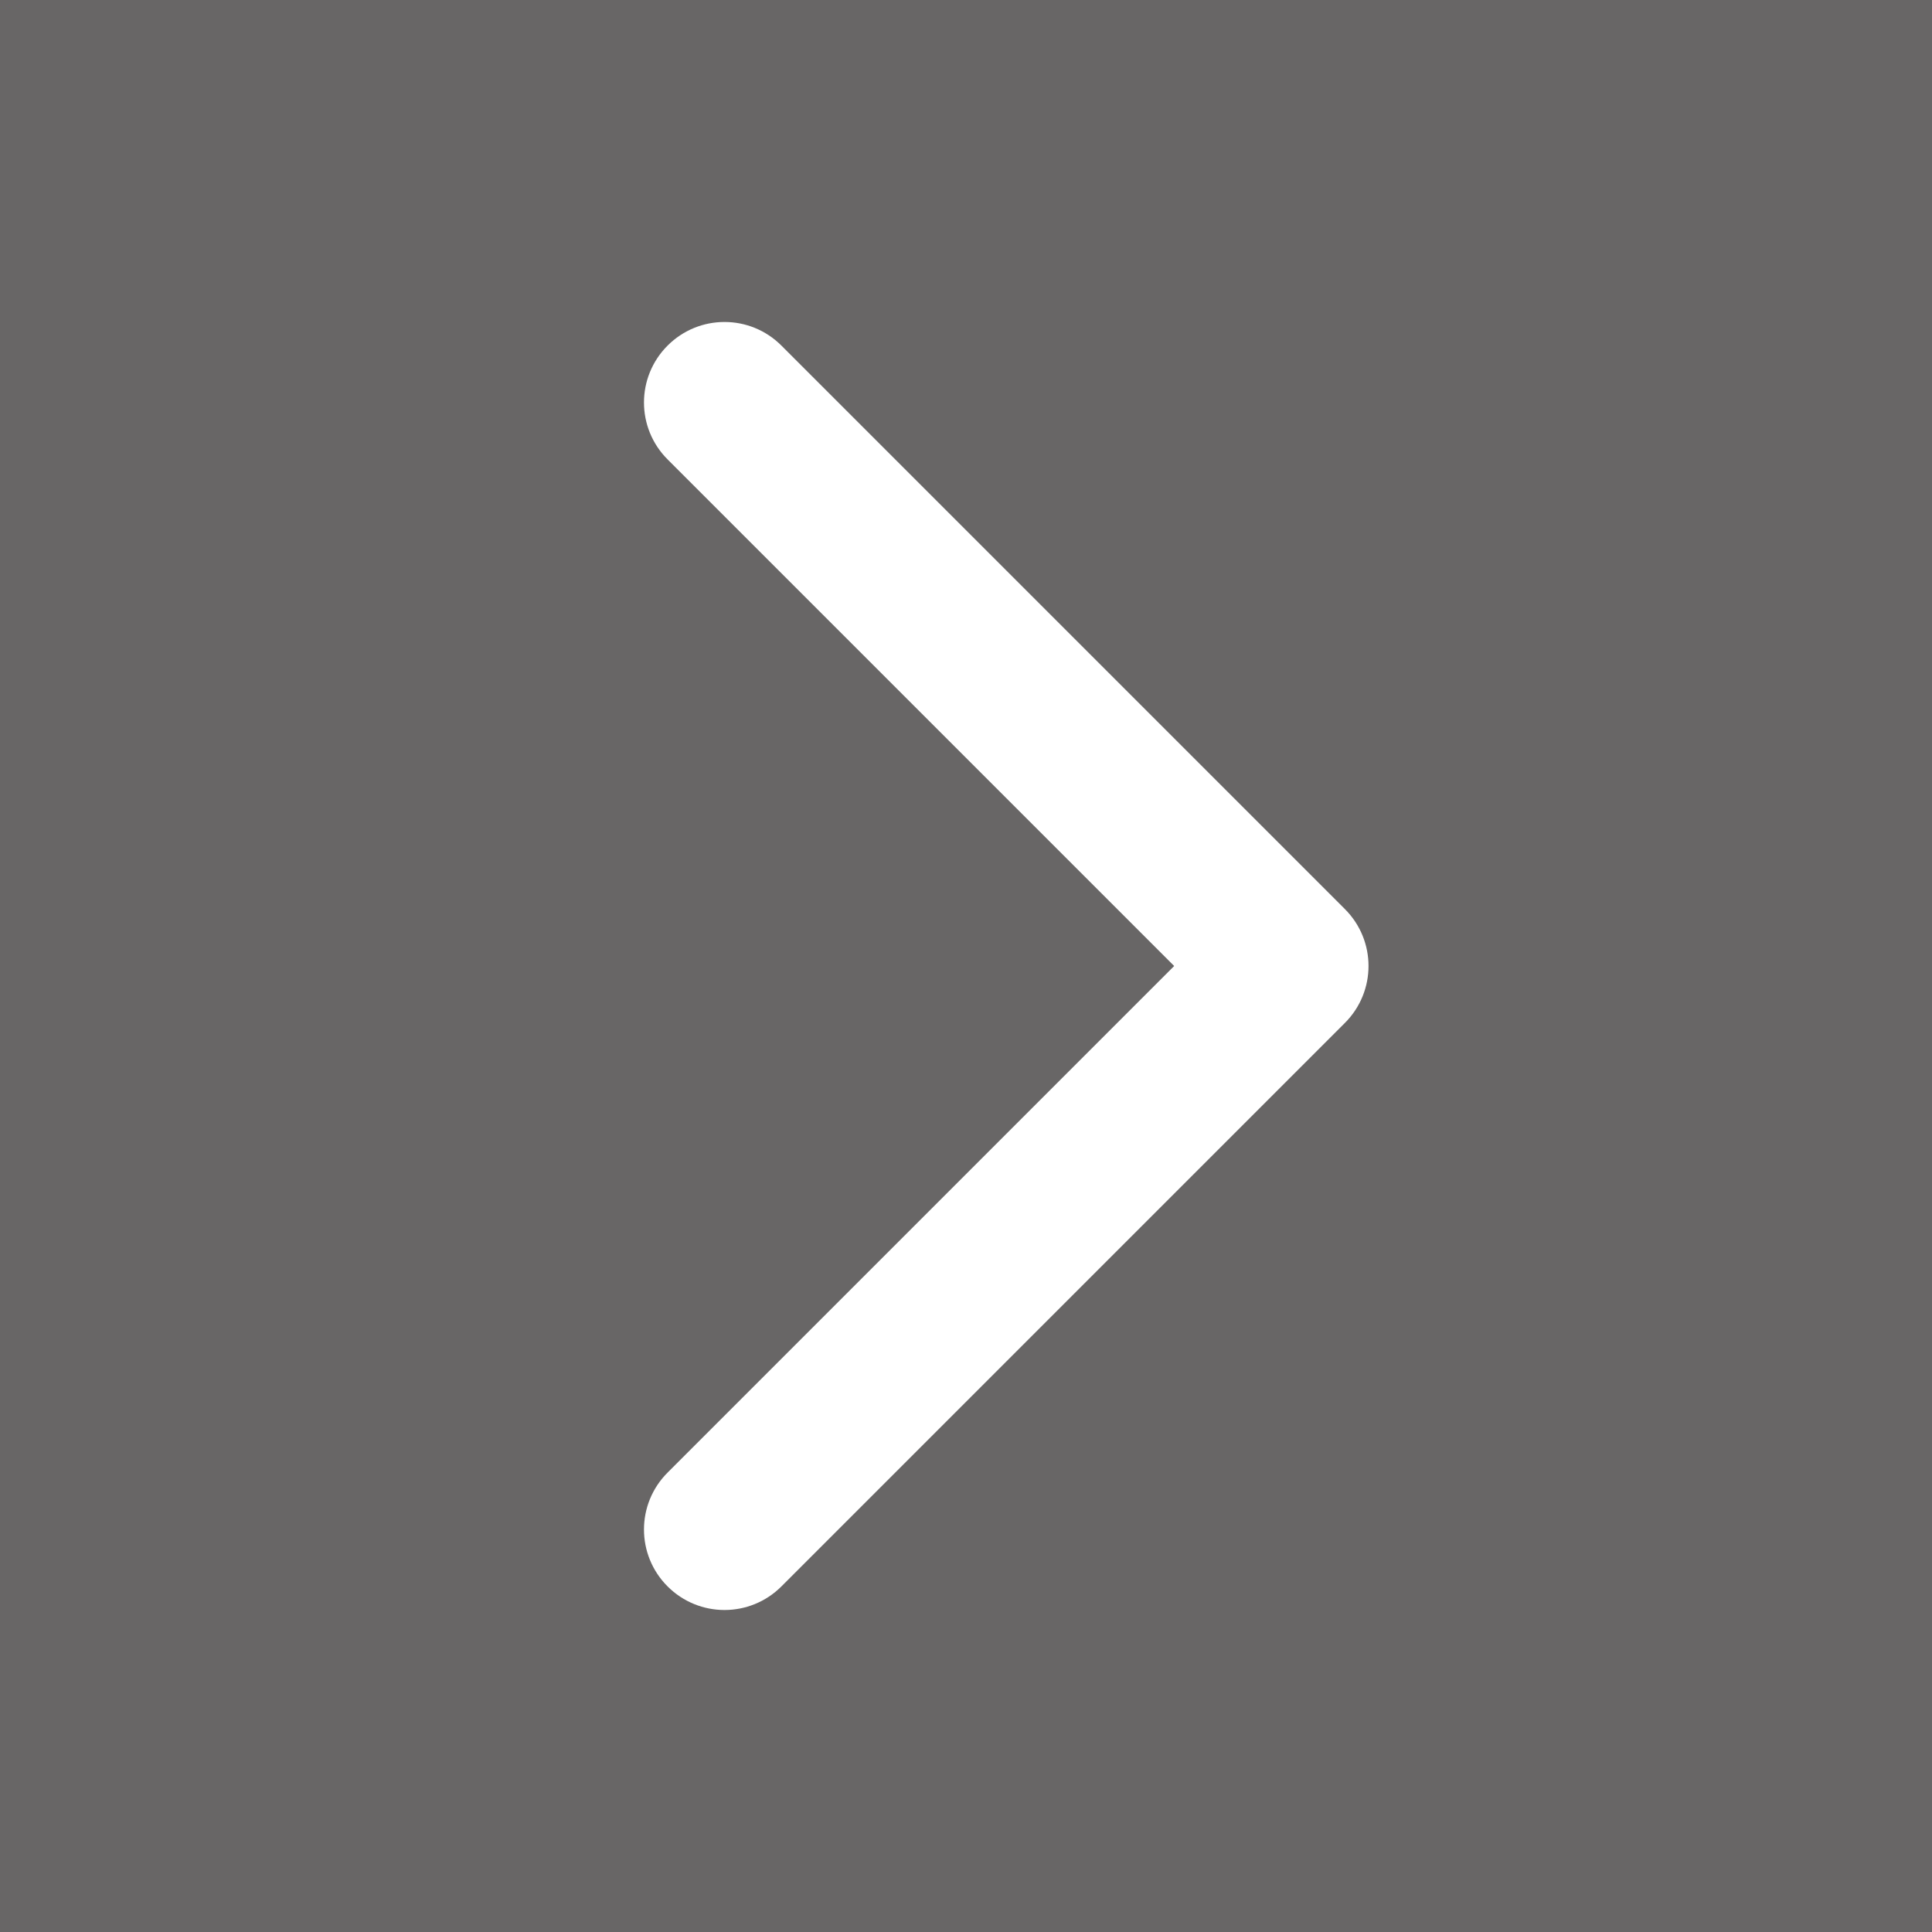<?xml version="1.0"?>
<svg xmlns="http://www.w3.org/2000/svg" xmlns:xlink="http://www.w3.org/1999/xlink" version="1.1" id="Layer_1" x="0px" y="0px" viewBox="0 0 512 512" style="enable-background:new 0 0 512 512;" xml:space="preserve" width="512px" height="512px"><g><g>
	<g>
		<path d="M0,0v512h512V0H0z M356.416,271.083L207.083,420.416c-4.16,4.16-9.621,6.251-15.083,6.251s-10.923-2.091-15.083-6.251    c-8.341-8.341-8.341-21.824,0-30.165L311.168,256L176.917,121.749c-8.341-8.341-8.341-21.824,0-30.165s21.824-8.341,30.165,0    l149.333,149.333C364.757,249.259,364.757,262.741,356.416,271.083z" data-original="#000000" class="active-path" data-old_color="#000000" fill="#686666"/>
	</g>
</g></g> </svg>
